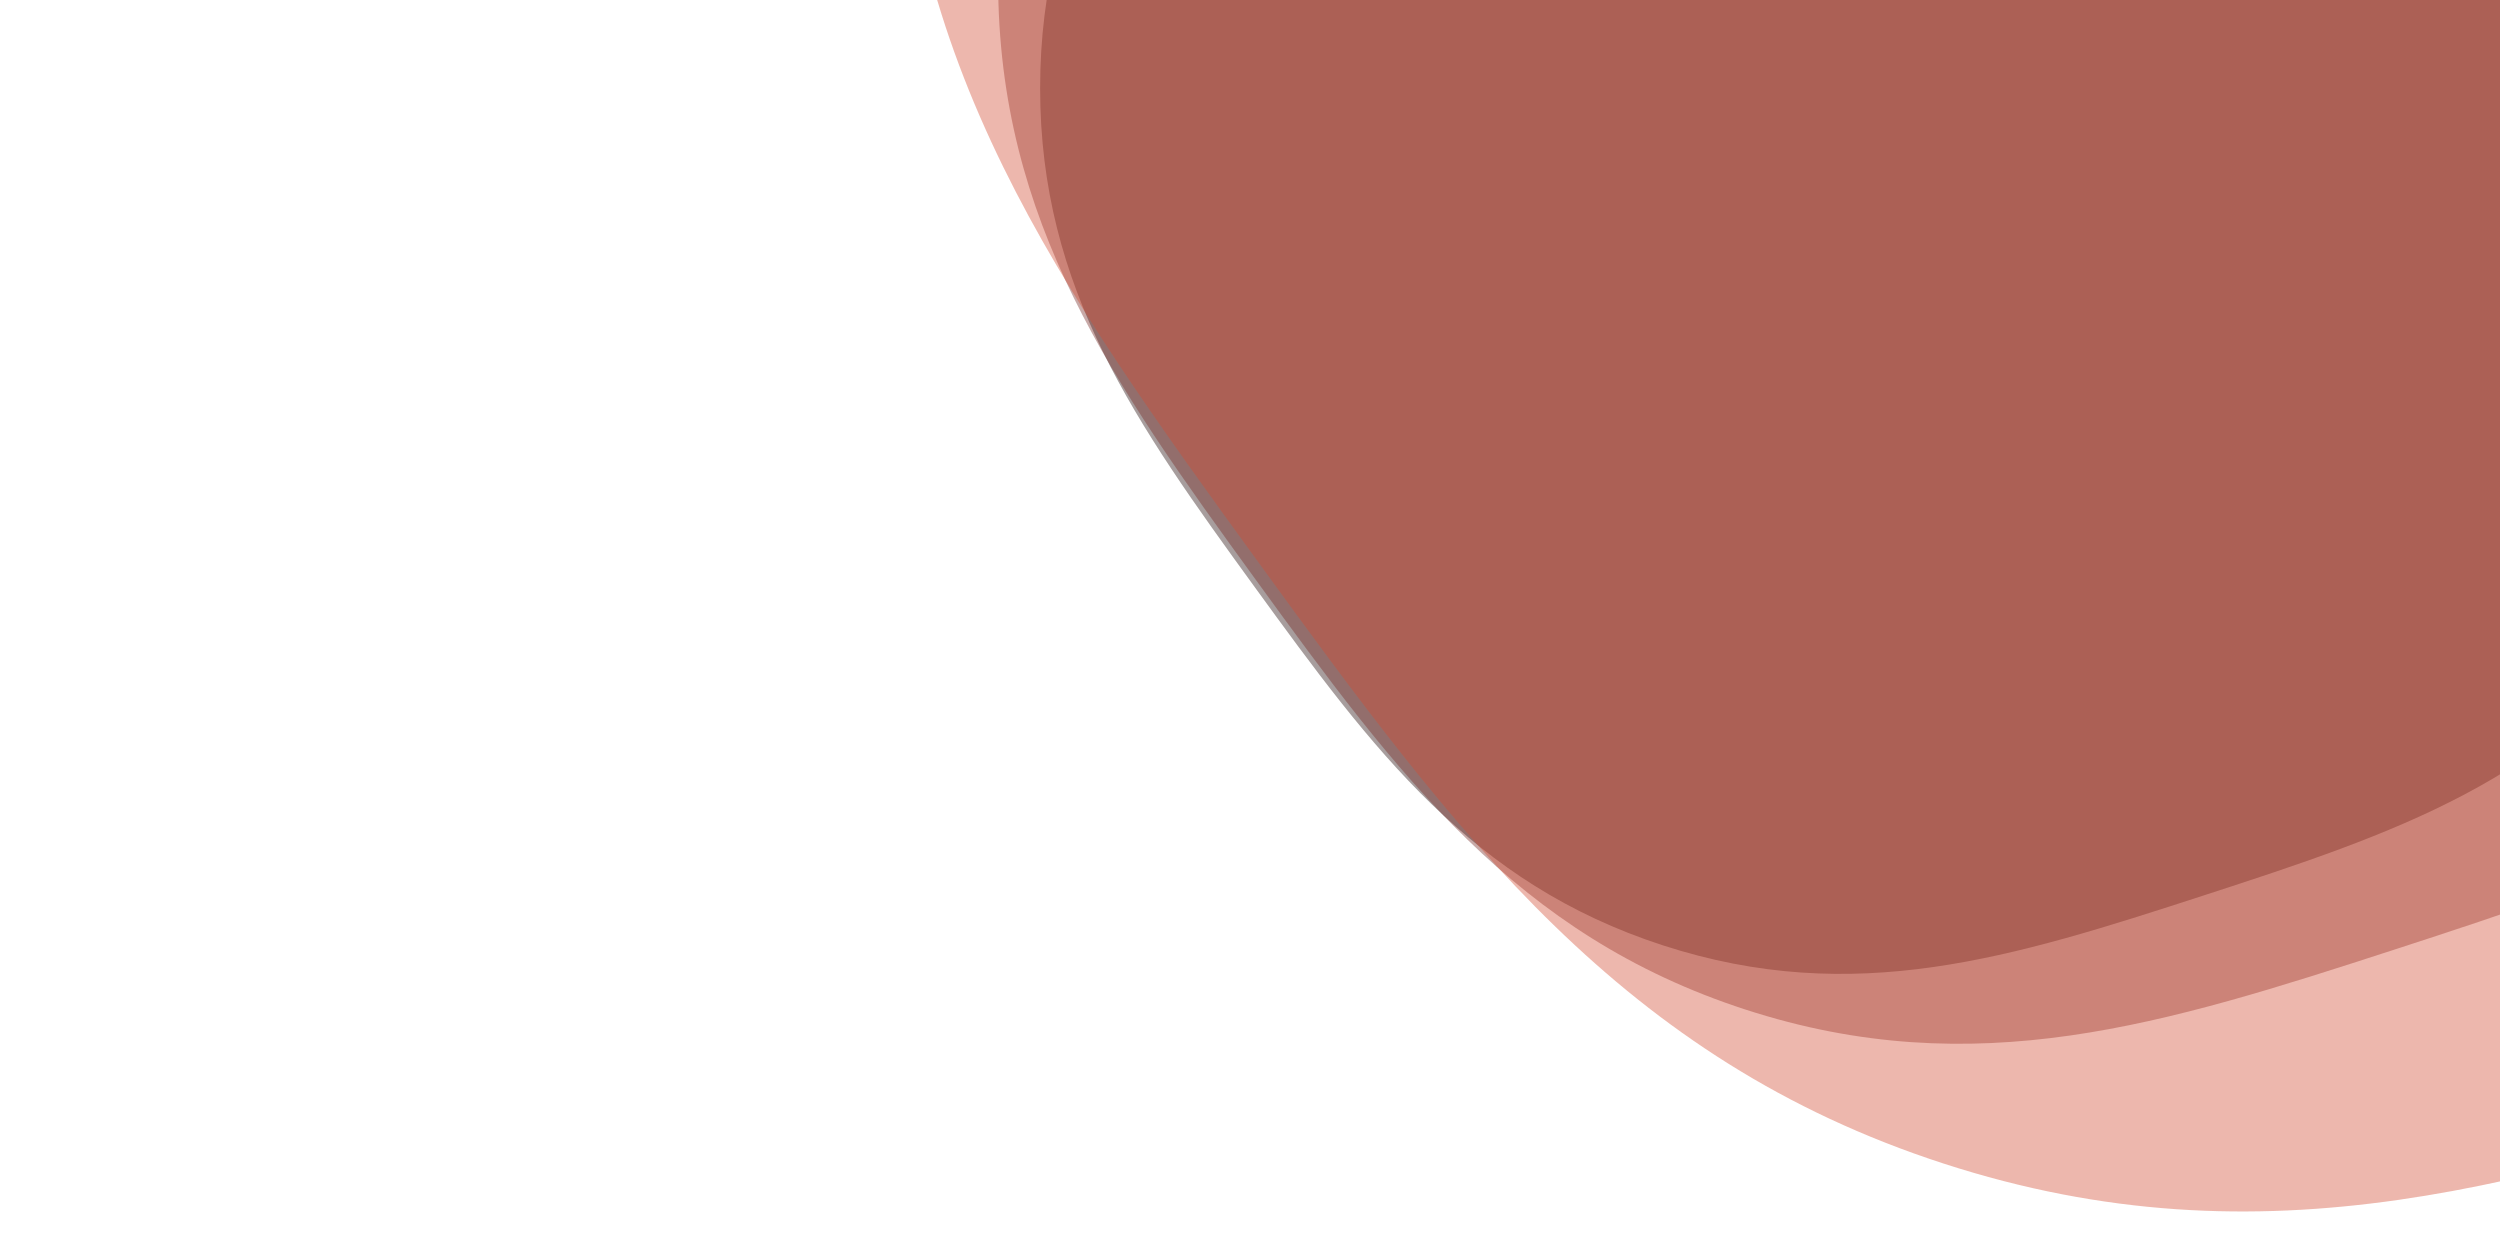 <?xml version="1.0" encoding="utf-8"?>
<svg xmlns="http://www.w3.org/2000/svg" xmlns:xlink="http://www.w3.org/1999/xlink" style="margin: auto; background: rgb(0, 0, 0); display: block; z-index: 1; position: relative; shape-rendering: auto;" width="2560" height="1279" preserveAspectRatio="xMidYMid" viewBox="0 0 2560 1279">
<g transform="translate(1280,639.5) scale(1,1) translate(-1280,-639.5)"><g transform="translate(1987.979,90.335) scale(100)" opacity="0.4">
  <path d="M8.691 0 C8.691 2.061 8.678 3.757 7.466 5.425 S4.646 7.629 2.686 8.266 S-0.892 9.414 -2.852 8.777 S-5.82 6.776 -7.031 5.109 S-9.229 2.061 -9.229 1.1302020379971095e-15 S-8.243 -3.441 -7.031 -5.109 S-4.812 -8.14 -2.852 -8.777 S0.726 -8.903 2.686 -8.266 S6.255 -7.092 7.466 -5.425 S8.691 -2.061 8.691 -2.1287300521498954e-15" fill="#220b09" stroke-width="0">
    <animateTransform attributeName="transform" type="rotate" dur="20s" repeatCount="indefinite" values="0;72"></animateTransform>
  </path>
</g><g transform="translate(2129.575,-19.498) scale(100)" opacity="0.4">
  <path d="M10.429 0 C10.429 2.473 10.413 4.509 8.96 6.509 S5.575 9.155 3.223 9.919 S-1.07 11.297 -3.422 10.533 S-6.984 8.131 -8.438 6.13 S-11.075 2.473 -11.075 1.3562424455965314e-15 S-9.891 -4.13 -8.438 -6.13 S-5.774 -9.768 -3.422 -10.533 S0.871 -10.683 3.223 -9.919 S7.506 -8.51 8.96 -6.509 S10.429 -2.473 10.429 -2.554476062579874e-15" fill="#762824" stroke-width="0">
    <animateTransform attributeName="transform" type="rotate" dur="10s" repeatCount="indefinite" values="0;72"></animateTransform>
  </path>
</g><g transform="translate(2469.405,-283.097) scale(100)" opacity="0.4">
  <path d="M14.601 0 C14.601 3.462 14.578 6.312 12.543 9.113 S7.805 12.817 4.512 13.887 S-1.498 15.815 -4.791 14.746 S-9.778 11.383 -11.813 8.582 S-15.504 3.462 -15.504 1.8987394238351438e-15 S-13.848 -5.781 -11.813 -8.582 S-8.084 -13.676 -4.791 -14.746 S1.219 -14.956 4.512 -13.887 S10.508 -11.914 12.543 -9.113 S14.601 -3.462 14.601 -3.576266487611824e-15" fill="#d34c31" stroke-width="0">
    <animateTransform attributeName="transform" type="rotate" dur="6.667s" repeatCount="indefinite" values="0;72"></animateTransform>
  </path>
</g></g>
</svg>